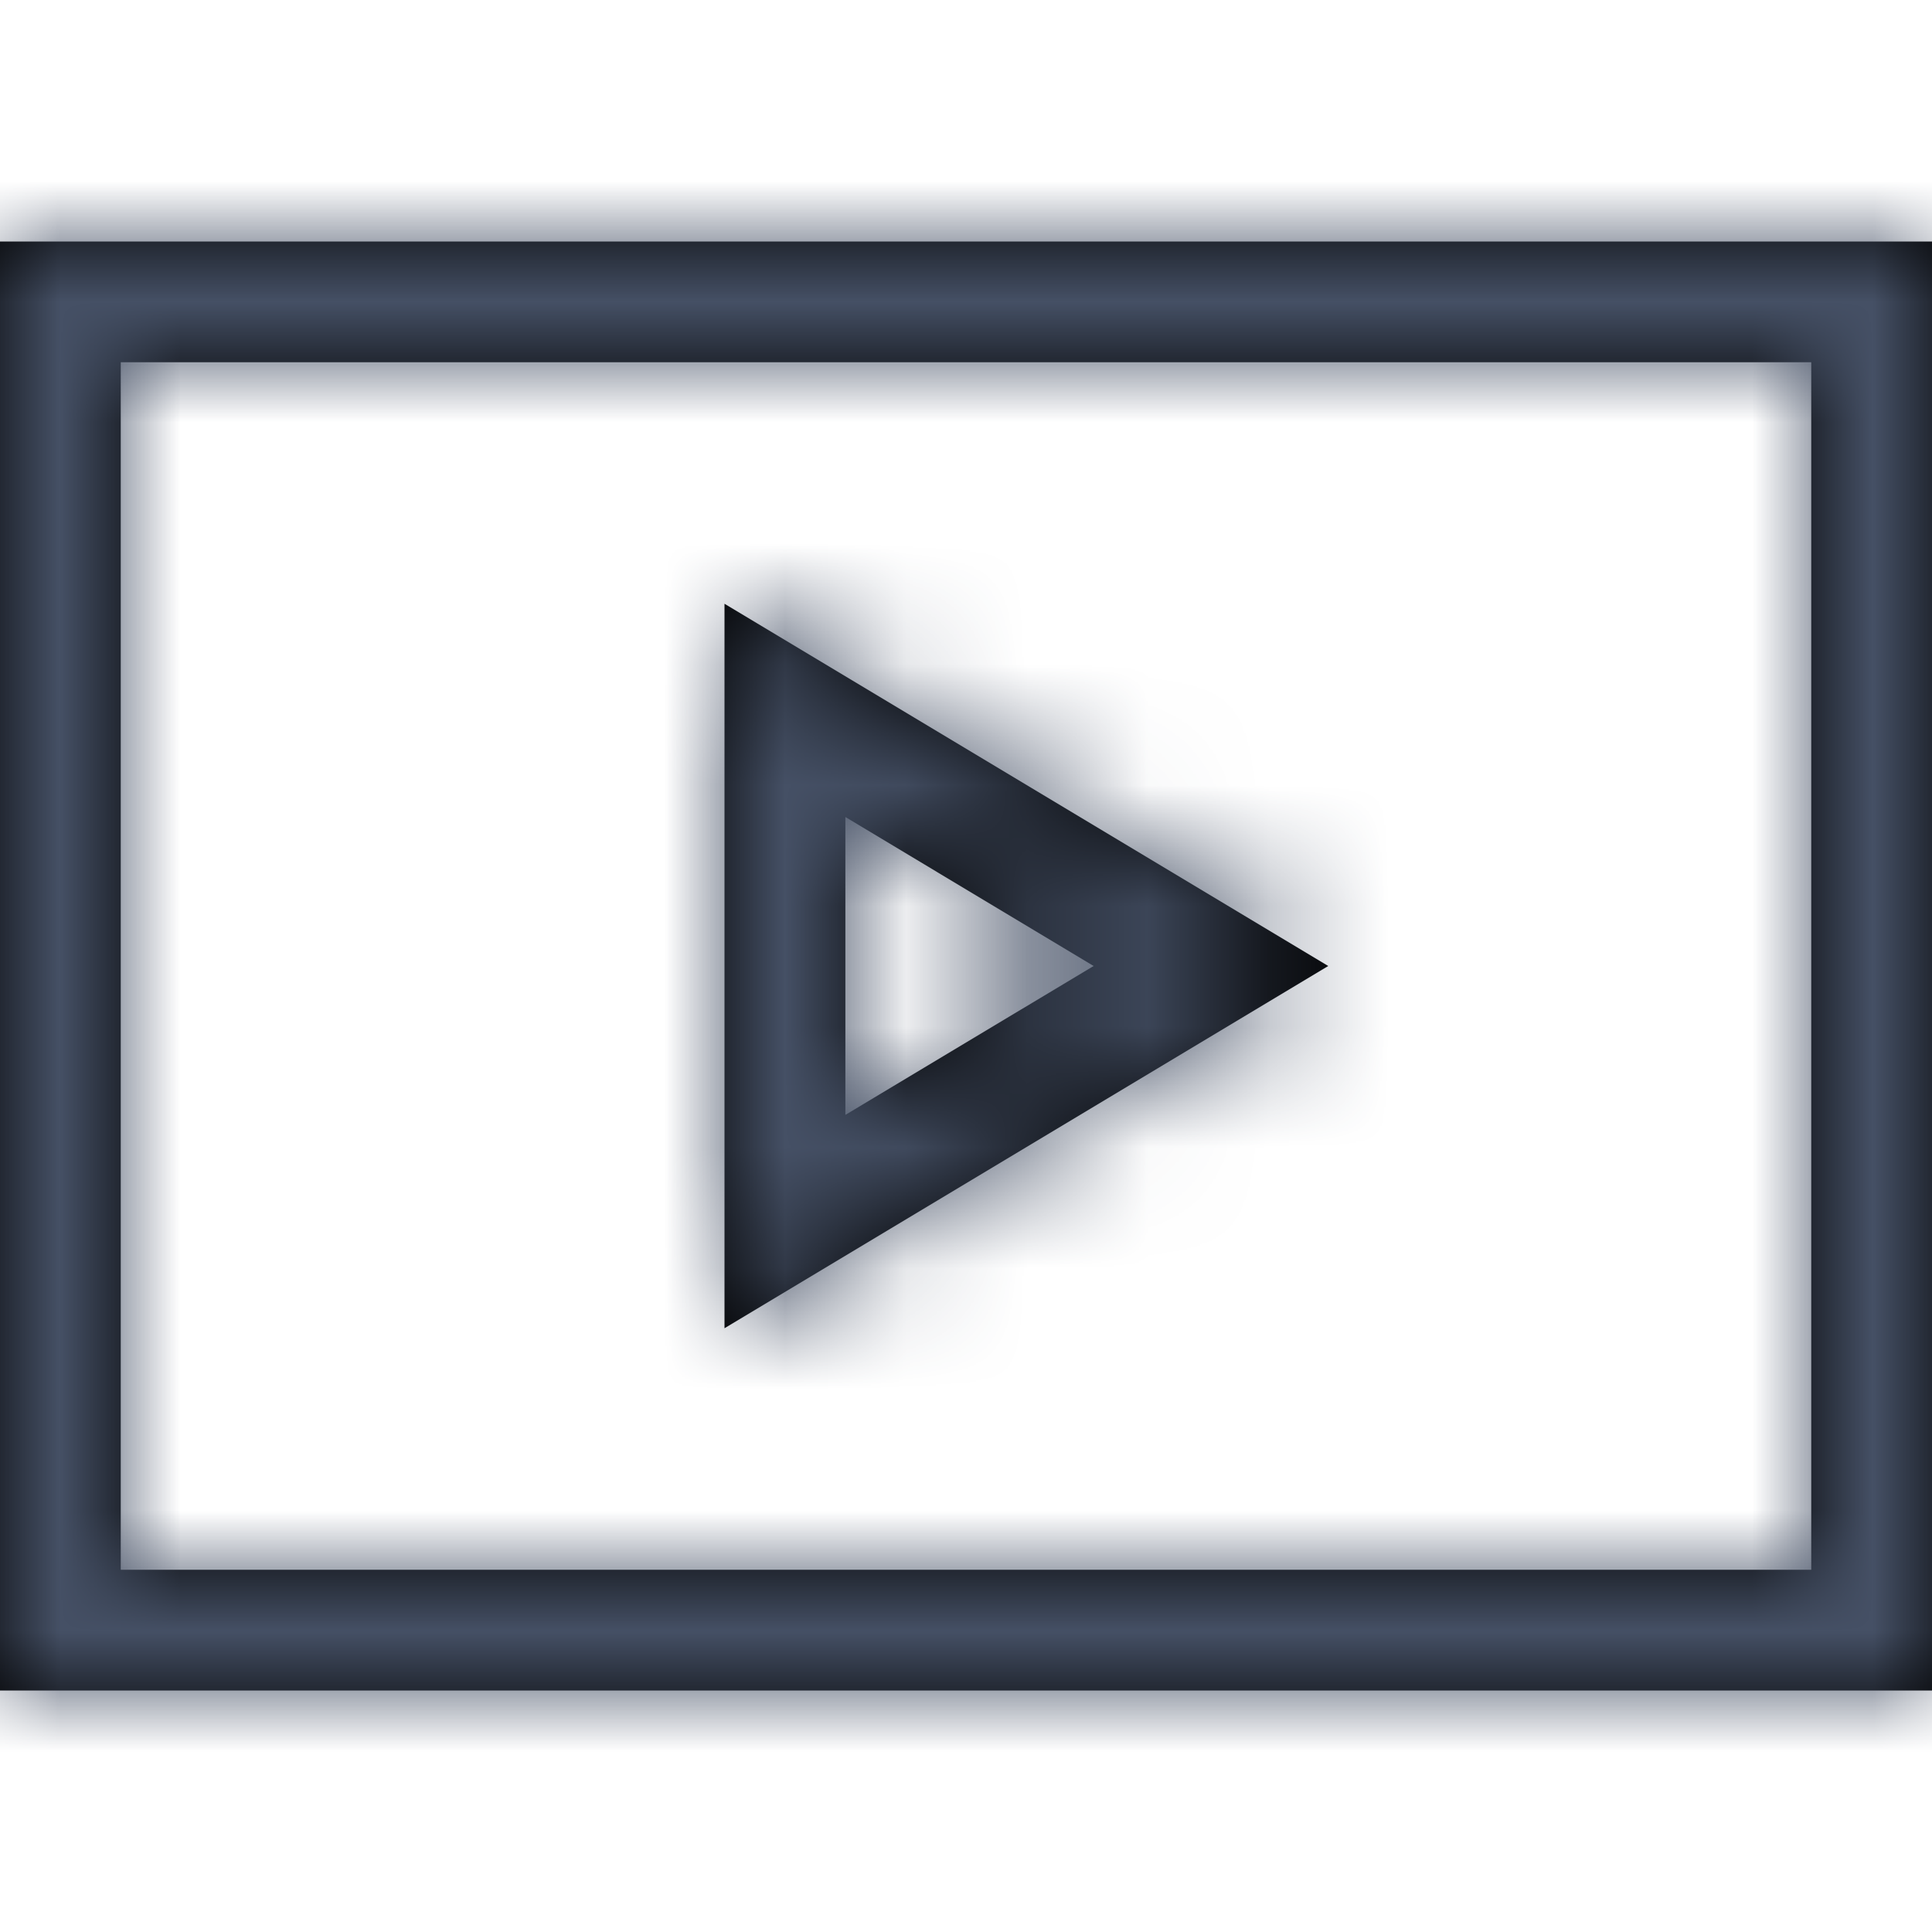 <?xml version="1.0" encoding="UTF-8"?>
<svg width="16px" height="16px" viewBox="0 0 16 16" version="1.1" xmlns="http://www.w3.org/2000/svg" xmlns:xlink="http://www.w3.org/1999/xlink">
    <title>DE487BA7-1862-4C48-B5D1-C8F443820BA6@1.00x</title>
    <defs>
        <path d="M16,2 L16,14 L0,14 L0,2 L16,2 Z M15,3 L1,3 L1,13 L15,13 L15,3 Z M6,5 L11,8 L6,11 L6,5 Z M7.001,6.766 L7.001,9.233 L9.057,8 L7.001,6.766 Z" id="path-1"></path>
    </defs>
    <g id="Talent-Screening-Wizard-–-Desktop-(1280-HD)" stroke="none" stroke-width="1" fill="none" fill-rule="evenodd">
        <g id="7.1.0_Developers-–-Communication---Call-Confirmation-(New-Screener-Section)" transform="translate(-212, -801)">
            <g id="Screener-Section" transform="translate(136, 715)">
                <g id="Button-Watch-Video" transform="translate(76, 86)">
                    <g id="Icons-/-Audio-and-Video-/-16-/-Video">
                        <mask id="mask-2" fill="white">
                            <use xlink:href="#path-1"></use>
                        </mask>
                        <use id="Combined-Shape" fill="#000000" fill-rule="nonzero" xlink:href="#path-1"></use>
                        <g id="Colors-/-305-Dark-Gray" mask="url(#mask-2)" fill="#455065" fill-rule="evenodd">
                            <rect id="Rectangle" x="0" y="0" width="16" height="16"></rect>
                        </g>
                    </g>
                </g>
            </g>
        </g>
    </g>
</svg>